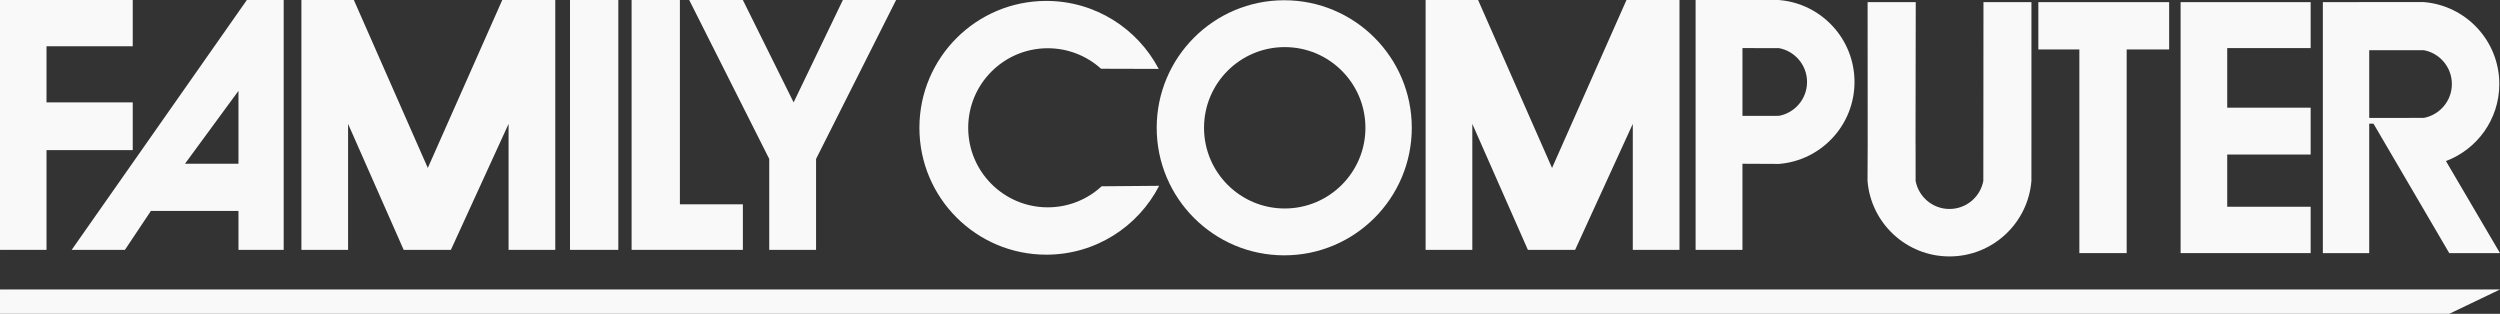 <?xml version="1.0" encoding="UTF-8" standalone="no"?>
<!-- Generator: Adobe Illustrator 16.0.3, SVG Export Plug-In . SVG Version: 6.00 Build 0)  -->

<svg
   id="Layer_1"
   enable-background="new 0 0 566.929 71.161"
   xml:space="preserve"
   height="71.161px"
   viewBox="0 0 566.929 71.161"
   width="566.93px"
   version="1.1"
   y="0px"
   x="0px"
   sodipodi:docname="fds-clear.svg"
   inkscape:version="1.1 (c68e22c387, 2021-05-23)"
   xmlns:inkscape="http://www.inkscape.org/namespaces/inkscape"
   xmlns:sodipodi="http://sodipodi.sourceforge.net/DTD/sodipodi-0.dtd"
   xmlns="http://www.w3.org/2000/svg"
   xmlns:svg="http://www.w3.org/2000/svg"
   xmlns:rdf="http://www.w3.org/1999/02/22-rdf-syntax-ns#"
   xmlns:cc="http://creativecommons.org/ns#"
   xmlns:dc="http://purl.org/dc/elements/1.1/"><rect x="0" y="0" width="566.929" height="71.161" fill="#333333" stroke="none"/><defs
   id="defs24" /><sodipodi:namedview
   id="namedview22"
   pagecolor="#ffffff"
   bordercolor="#666666"
   borderopacity="1.0"
   inkscape:pageshadow="2"
   inkscape:pageopacity="0.0"
   inkscape:pagecheckerboard="0"
   showgrid="false"
   inkscape:zoom="1.8855944"
   inkscape:cx="283.465"
   inkscape:cy="35.797731"
   inkscape:window-width="1920"
   inkscape:window-height="1027"
   inkscape:window-x="-8"
   inkscape:window-y="22"
   inkscape:window-maximized="1"
   inkscape:current-layer="Layer_1" />
<g
   id="g3"
   fill="#4d4d4d"
   style="fill:#f9f9f9">
	<polygon
   id="polygon5"
   points="0,0,30.1,0,30.1,10.491,10.546,10.491,10.546,23.218,30.1,23.218,30.1,34.042,10.546,34.042,10.546,56.66,0,56.66"
   style="fill:#f9f9f9" />
	<path
   id="path7"
   d="M64.333,56.66h-10.254v-8.821h-19.864l-5.885,8.821h-12.074l39.725-56.66h8.351v56.66zm-10.254-19.526v-16.532l-12.133,16.532h12.133z"
   style="fill:#f9f9f9" />
	<polygon
   id="polygon9"
   points="68.35,0,80.243,0,97.014,38.086,113.9,0,125.92,0,125.92,56.66,115.33,56.66,115.33,28.095,102.25,56.66,91.542,56.66,78.935,28.095,78.935,56.66,68.35,56.66"
   style="fill:#f9f9f9" />
	<polygon
   id="polygon11"
   points="323.29,0,335.19,0,351.96,38.086,368.84,0,380.86,0,380.86,56.66,370.27,56.66,370.27,28.095,357.19,56.66,346.48,56.66,333.88,28.095,333.88,56.66,323.29,56.66"
   style="fill:#f9f9f9" />
	<rect
   id="rect13"
   height="56.66"
   width="10.956"
   x="129.26"
   style="fill:#f9f9f9" />
	<polygon
   id="polygon15"
   points="143.23,0,154.18,0,154.18,46.331,168.46,46.331,168.46,56.66,143.23,56.66"
   style="fill:#f9f9f9" />
	<polygon
   id="polygon17"
   points="156.29,0,168.46,0,179.97,23.218,191.14,0,203.21,0,185.06,36.039,185.06,56.66,174.44,56.66,174.44,36.039"
   style="fill:#f9f9f9" />
	<path
   id="path19"
   d="M262.91,42.032"
   style="fill:#f9f9f9" />
	<path
   id="path21"
   d="M262.76,15.627c-4.812-9.167-14.422-15.419-25.493-15.419-15.891,0-28.772,12.882-28.772,28.772s12.882,28.773,28.772,28.773c11.15,0,20.819-6.342,25.595-15.616l-13.038,0.107c-3.214,2.964-7.508,4.774-12.225,4.774-9.962,0-18.038-8.076-18.038-18.039s8.076-18.038,18.038-18.038c4.65,0,8.89,1.76,12.089,4.649l13.07,0.037z"
   style="fill:#f9f9f9" />
	<path
   id="path23"
   d="M291.23,57.903c-15.973,0-28.923-12.949-28.923-28.923s12.95-28.923,28.923-28.923c15.974,0,28.923,12.949,28.923,28.923s-12.95,28.923-28.92,28.923zm18.41-28.923c0-10.106-8.193-18.299-18.299-18.299s-18.3,8.193-18.3,18.299,8.193,18.299,18.3,18.299c10.1,0,18.3-8.193,18.3-18.299z"
   style="fill:#f9f9f9" />
	<path
   id="path25"
   d="M403.42,0.007c9.588,0.771,17.129,8.796,17.129,18.583,0,9.786-7.541,17.812-17.129,18.582l-8.281-0.038v19.526h-10.624v-56.66h10.624l8.28,0.007zm-8.28,10.898v15.368l8.282-0.006c3.624-0.677,6.367-3.857,6.367-7.677,0-3.821-2.743-7-6.367-7.678l-8.28-0.007z"
   style="fill:#f9f9f9" />
	<path
   id="path27"
   d="M537.27,57.397h-10.513v-56.909l14.607-0.021,8.281,0.007c9.588,0.771,17.129,8.796,17.129,18.583,0,7.996-5.034,14.817-12.107,17.464l12.261,20.876h-11.51l-17.18-29.354h-0.969v29.354zm-6.53-0.269m10.63,0m8.28-30.394c3.623-0.677,6.367-3.857,6.367-7.677,0-3.821-2.744-7-6.367-7.678h-12.377v15.363l12.38-0.008z"
   style="fill:#f9f9f9" />
	<path
   id="path29"
   d="M449.79,22.117m-15.35,0m-0.04,10.623l0.006,8.282c0.678,3.624,3.857,6.366,7.677,6.366,3.821,0,7.001-2.742,7.679-6.366l0.008-8.282,0.025-32.252h10.878v32.252l-0.007,8.282c-0.771,9.588-8.796,17.128-18.583,17.128-9.786,0-17.812-7.54-18.582-17.128l0.038-8.282-0.018-32.252h10.916l-0.05,32.252z"
   style="fill:#f9f9f9" />
	<polygon
   id="polygon31"
   points="471.54,57.397,482.27,57.397,482.27,11.214,491.9,11.214,491.9,0.488,462.24,0.488,462.24,11.214,471.54,11.214"
   style="fill:#f9f9f9" />
	<polygon
   id="polygon33"
   points="523.99,57.397,494.5,57.397,494.5,0.488,523.99,0.488,523.99,10.905,505.07,10.905,505.07,24.419,523.99,24.419,523.99,35.043,505.07,35.043,505.07,46.884,523.99,46.884"
   style="fill:#f9f9f9" />
	<path
   id="path35"
   d="M537.27,28.095"
   style="fill:#f9f9f9" />
	<polygon
   id="polygon37"
   points="0,65.649,0,71.161,555.42,71.161,566.93,65.649"
   style="fill:#f9f9f9" />
</g>
</svg>
